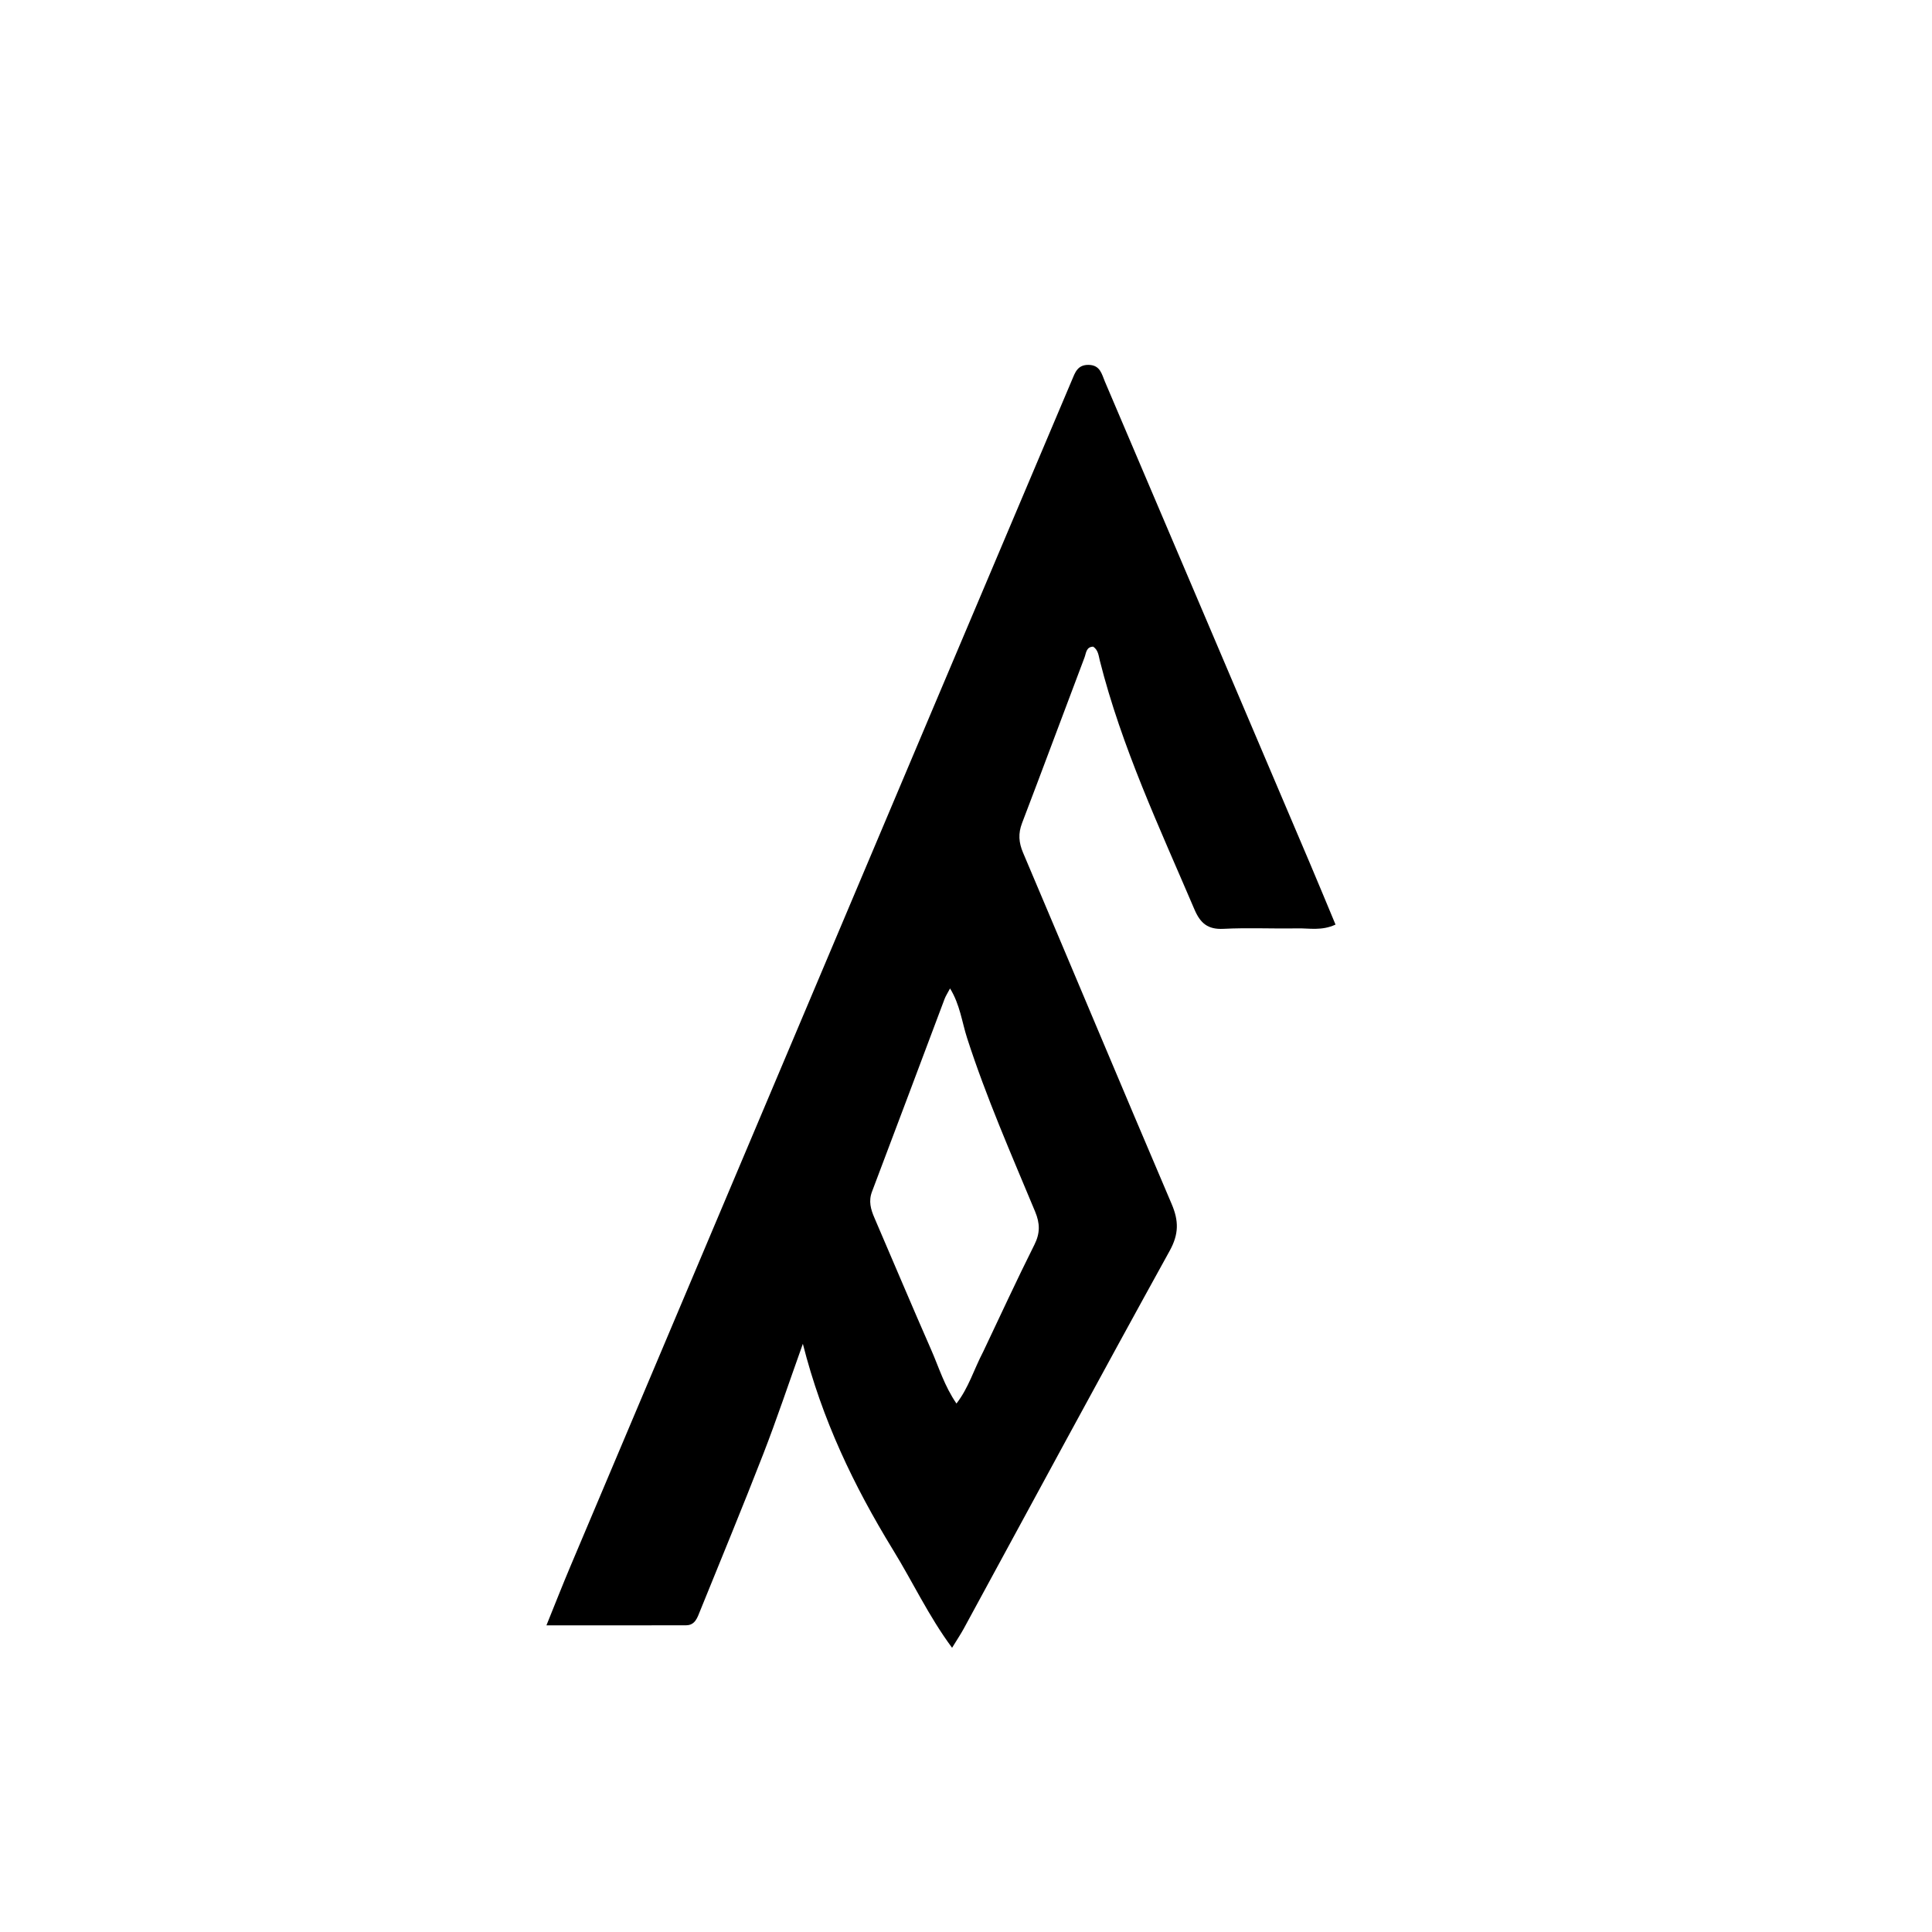 <svg enable-background="new 0 0 496 496" viewBox="0 0 496 496" xmlns="http://www.w3.org/2000/svg"><path d="m229.181 397.76c-10.008-16.375-18.104-33.216-23.065-52.765-3.675 10.282-6.699 19.373-10.165 28.293-5.244 13.498-10.788 26.881-16.227 40.303-.682 1.683-1.267 3.656-3.569 3.664-11.609.044-23.217.02-35.87.02 2.281-5.628 4.131-10.364 6.109-15.046 30.903-73.16 61.818-146.315 92.742-219.466 11.992-28.368 24.012-56.725 36.015-85.089.847-2.001 1.456-4.062 4.36-3.999 2.964.064 3.337 2.386 4.146 4.283 17.558 41.201 35.089 82.413 52.613 123.628 2.194 5.161 4.327 10.348 6.596 15.781-3.565 1.655-6.738.913-9.784.97-6.329.119-12.675-.205-18.989.12-4.028.207-5.941-1.455-7.45-4.99-8.956-20.97-18.674-41.639-24.29-63.882-.306-1.212-.385-2.682-1.69-3.567-1.822.019-1.823 1.684-2.235 2.771-5.37 14.162-10.627 28.368-16.034 42.516-1.029 2.691-.857 4.992.264 7.632 12.749 30.038 25.326 60.15 38.137 90.161 1.846 4.323 1.872 7.715-.508 12.026-17.79 32.221-35.259 64.618-52.842 96.953-.782 1.438-1.701 2.802-3.02 4.958-6.055-8.175-10.067-16.879-15.244-25.276m23.246-50.768c4.357-9.161 8.593-18.383 13.139-27.45 1.493-2.978 1.431-5.475.187-8.468-6.129-14.732-12.558-29.347-17.467-44.564-1.328-4.115-1.819-8.572-4.381-12.748-.653 1.239-1.12 1.937-1.408 2.702-6.211 16.487-12.375 32.991-18.627 49.462-.923 2.431-.332 4.517.613 6.71 4.87 11.297 9.631 22.641 14.581 33.903 1.977 4.497 3.393 9.294 6.488 13.787 3.15-4.083 4.409-8.606 6.875-13.335z"/></svg>